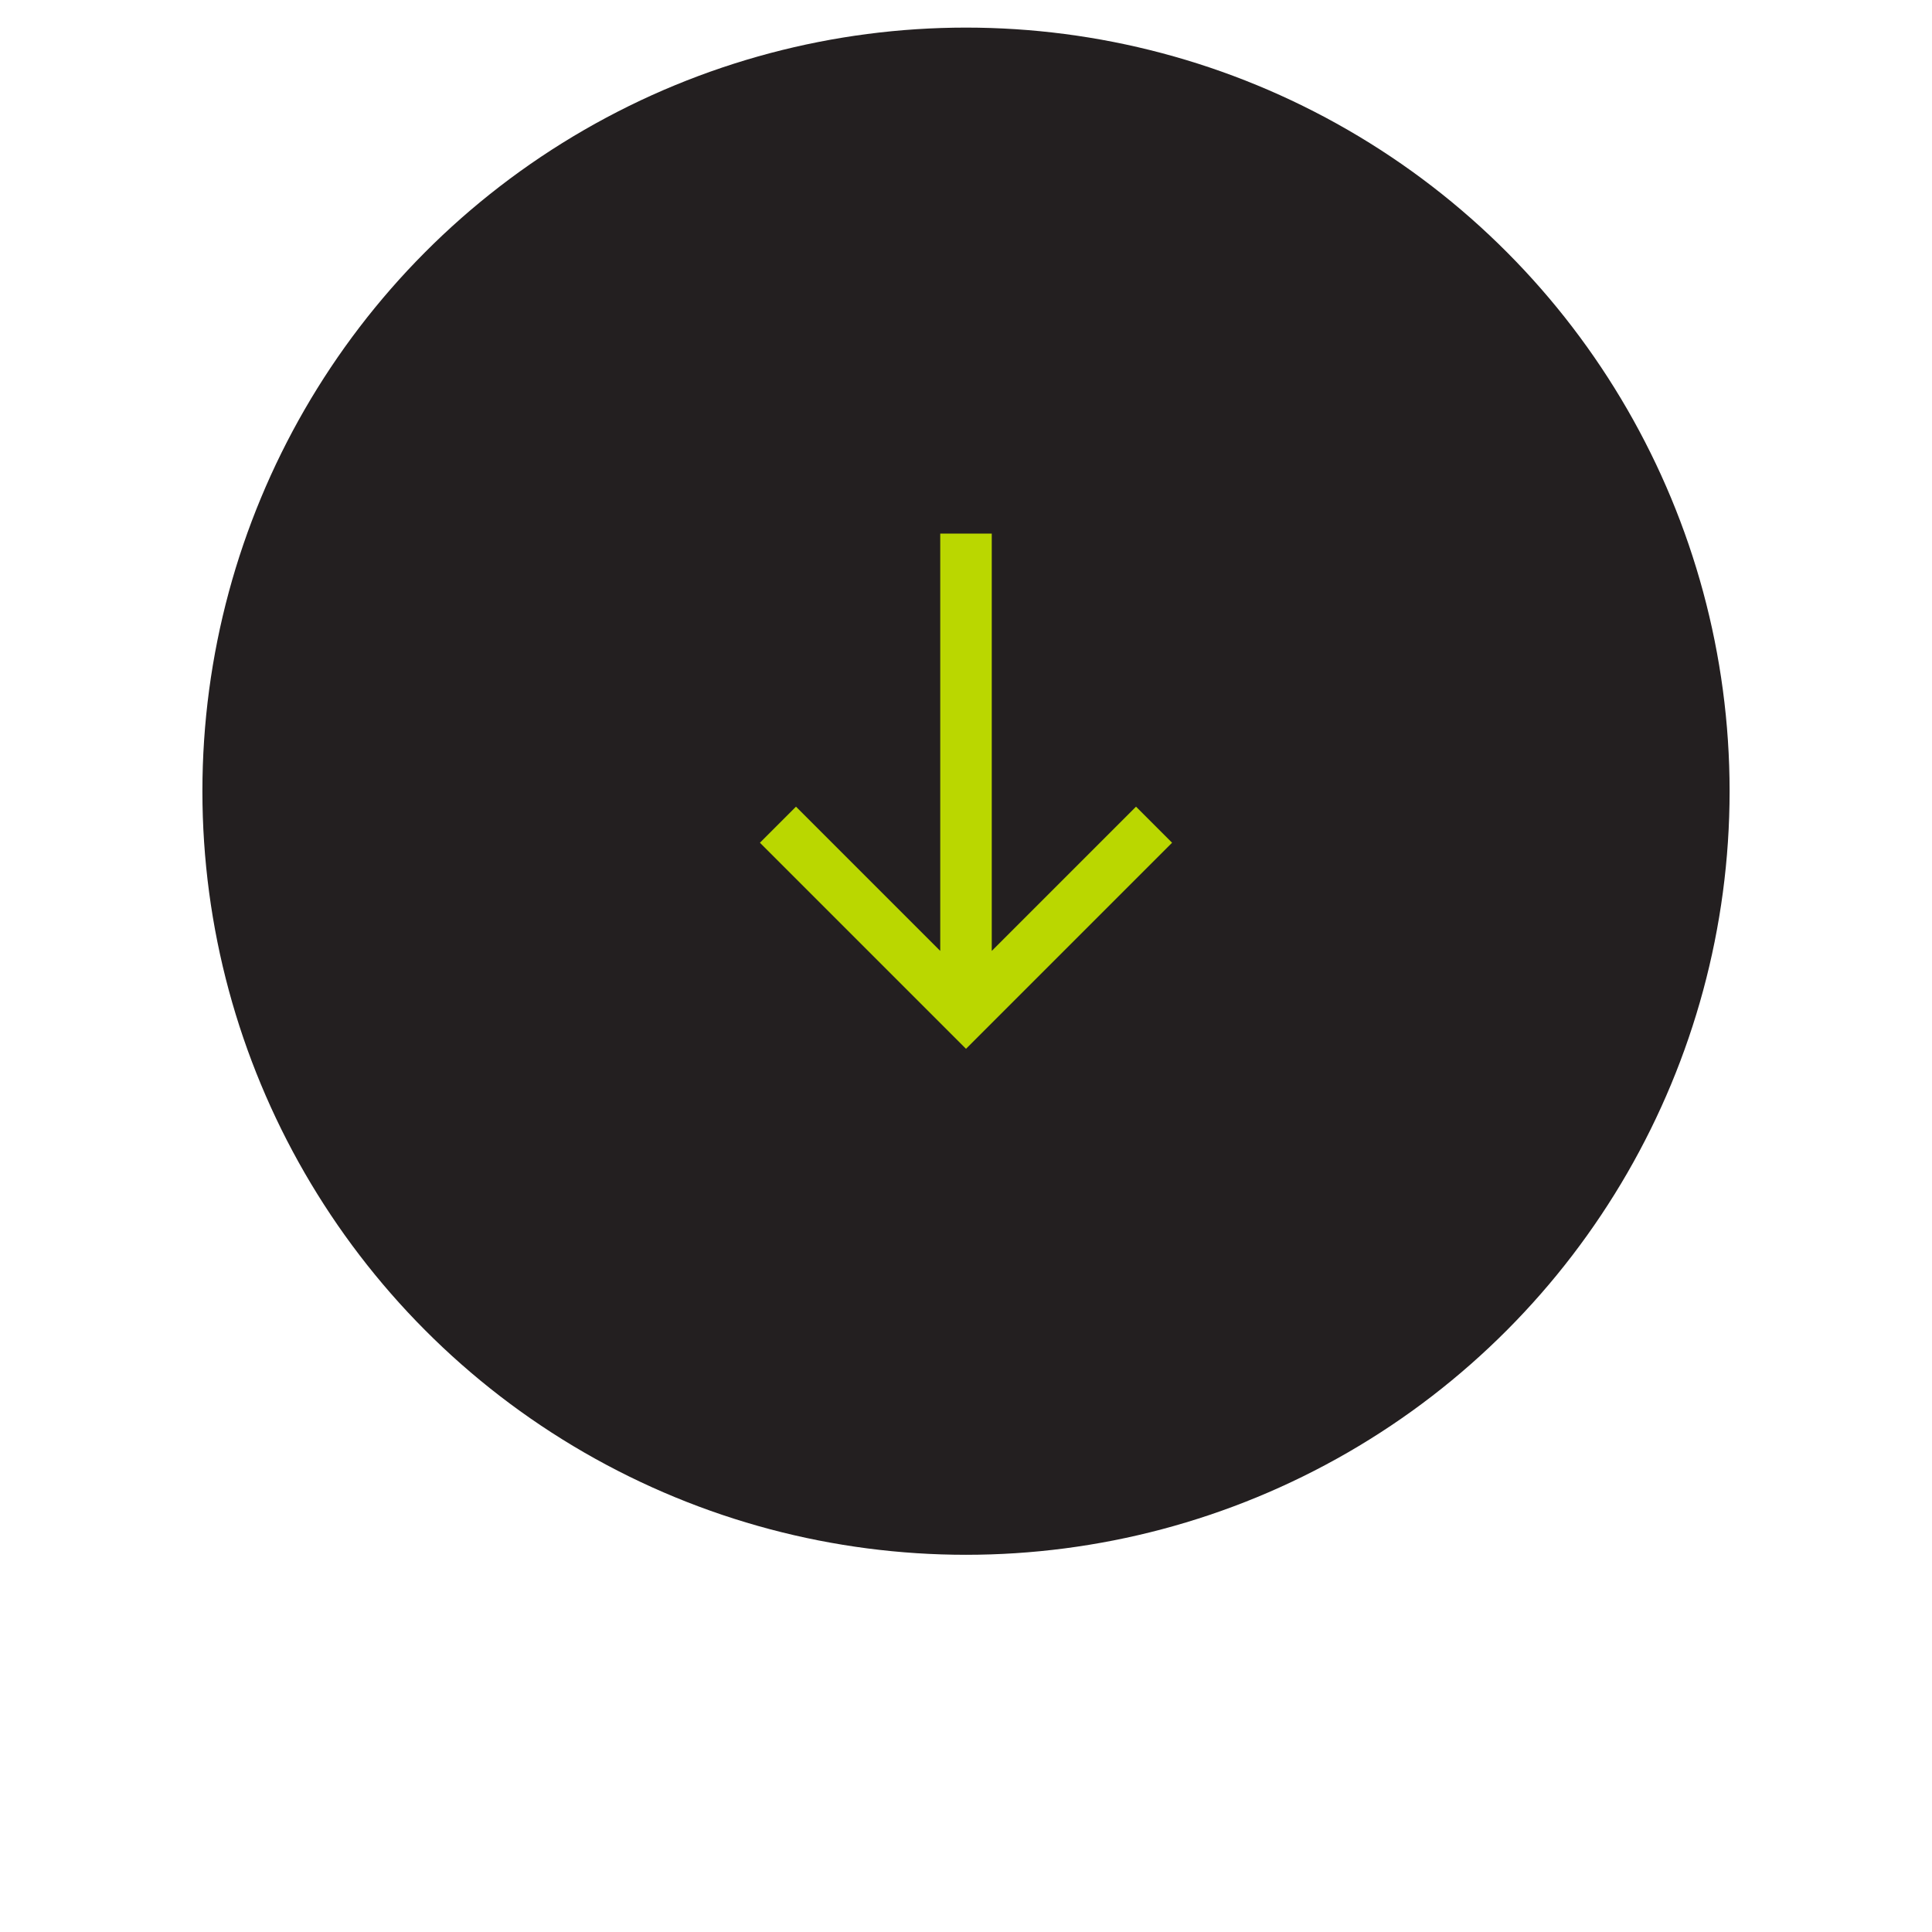 <svg width="210" height="210" viewBox="0 0 210 210" fill="none" xmlns="http://www.w3.org/2000/svg">
<circle cx="105" cy="86" r="83" fill="#231F20"/>
<g filter="url(#filter0_d_59_249)">
<circle cx="105" cy="86" r="59" fill="#231F20"/>
</g>
<g clip-path="url(#clip0_59_249)">
<path d="M127.4 91.6L123.48 87.68L107.8 103.36V58H102.2V103.36L86.52 87.68L82.6 91.6L105 114L127.4 91.6Z" fill="#BAD700"/>
</g>
<defs>
<filter id="filter0_d_59_249" x="0.1" y="0.1" width="209.8" height="209.8" filterUnits="userSpaceOnUse" color-interpolation-filters="sRGB">
<feFlood flood-opacity="0" result="BackgroundImageFix"/>
<feColorMatrix in="SourceAlpha" type="matrix" values="0 0 0 0 0 0 0 0 0 0 0 0 0 0 0 0 0 0 127 0" result="hardAlpha"/>
<feOffset dy="19"/>
<feGaussianBlur stdDeviation="22.95"/>
<feComposite in2="hardAlpha" operator="out"/>
<feColorMatrix type="matrix" values="0 0 0 0 0 0 0 0 0 0 0 0 0 0 0 0 0 0 0.25 0"/>
<feBlend mode="normal" in2="BackgroundImageFix" result="effect1_dropShadow_59_249"/>
<feBlend mode="normal" in="SourceGraphic" in2="effect1_dropShadow_59_249" result="shape"/>
</filter>
<clipPath id="clip0_59_249">
<rect width="56" height="56" fill="white" transform="matrix(0 1 -1 0 133 58)"/>
</clipPath>
</defs>
</svg>
